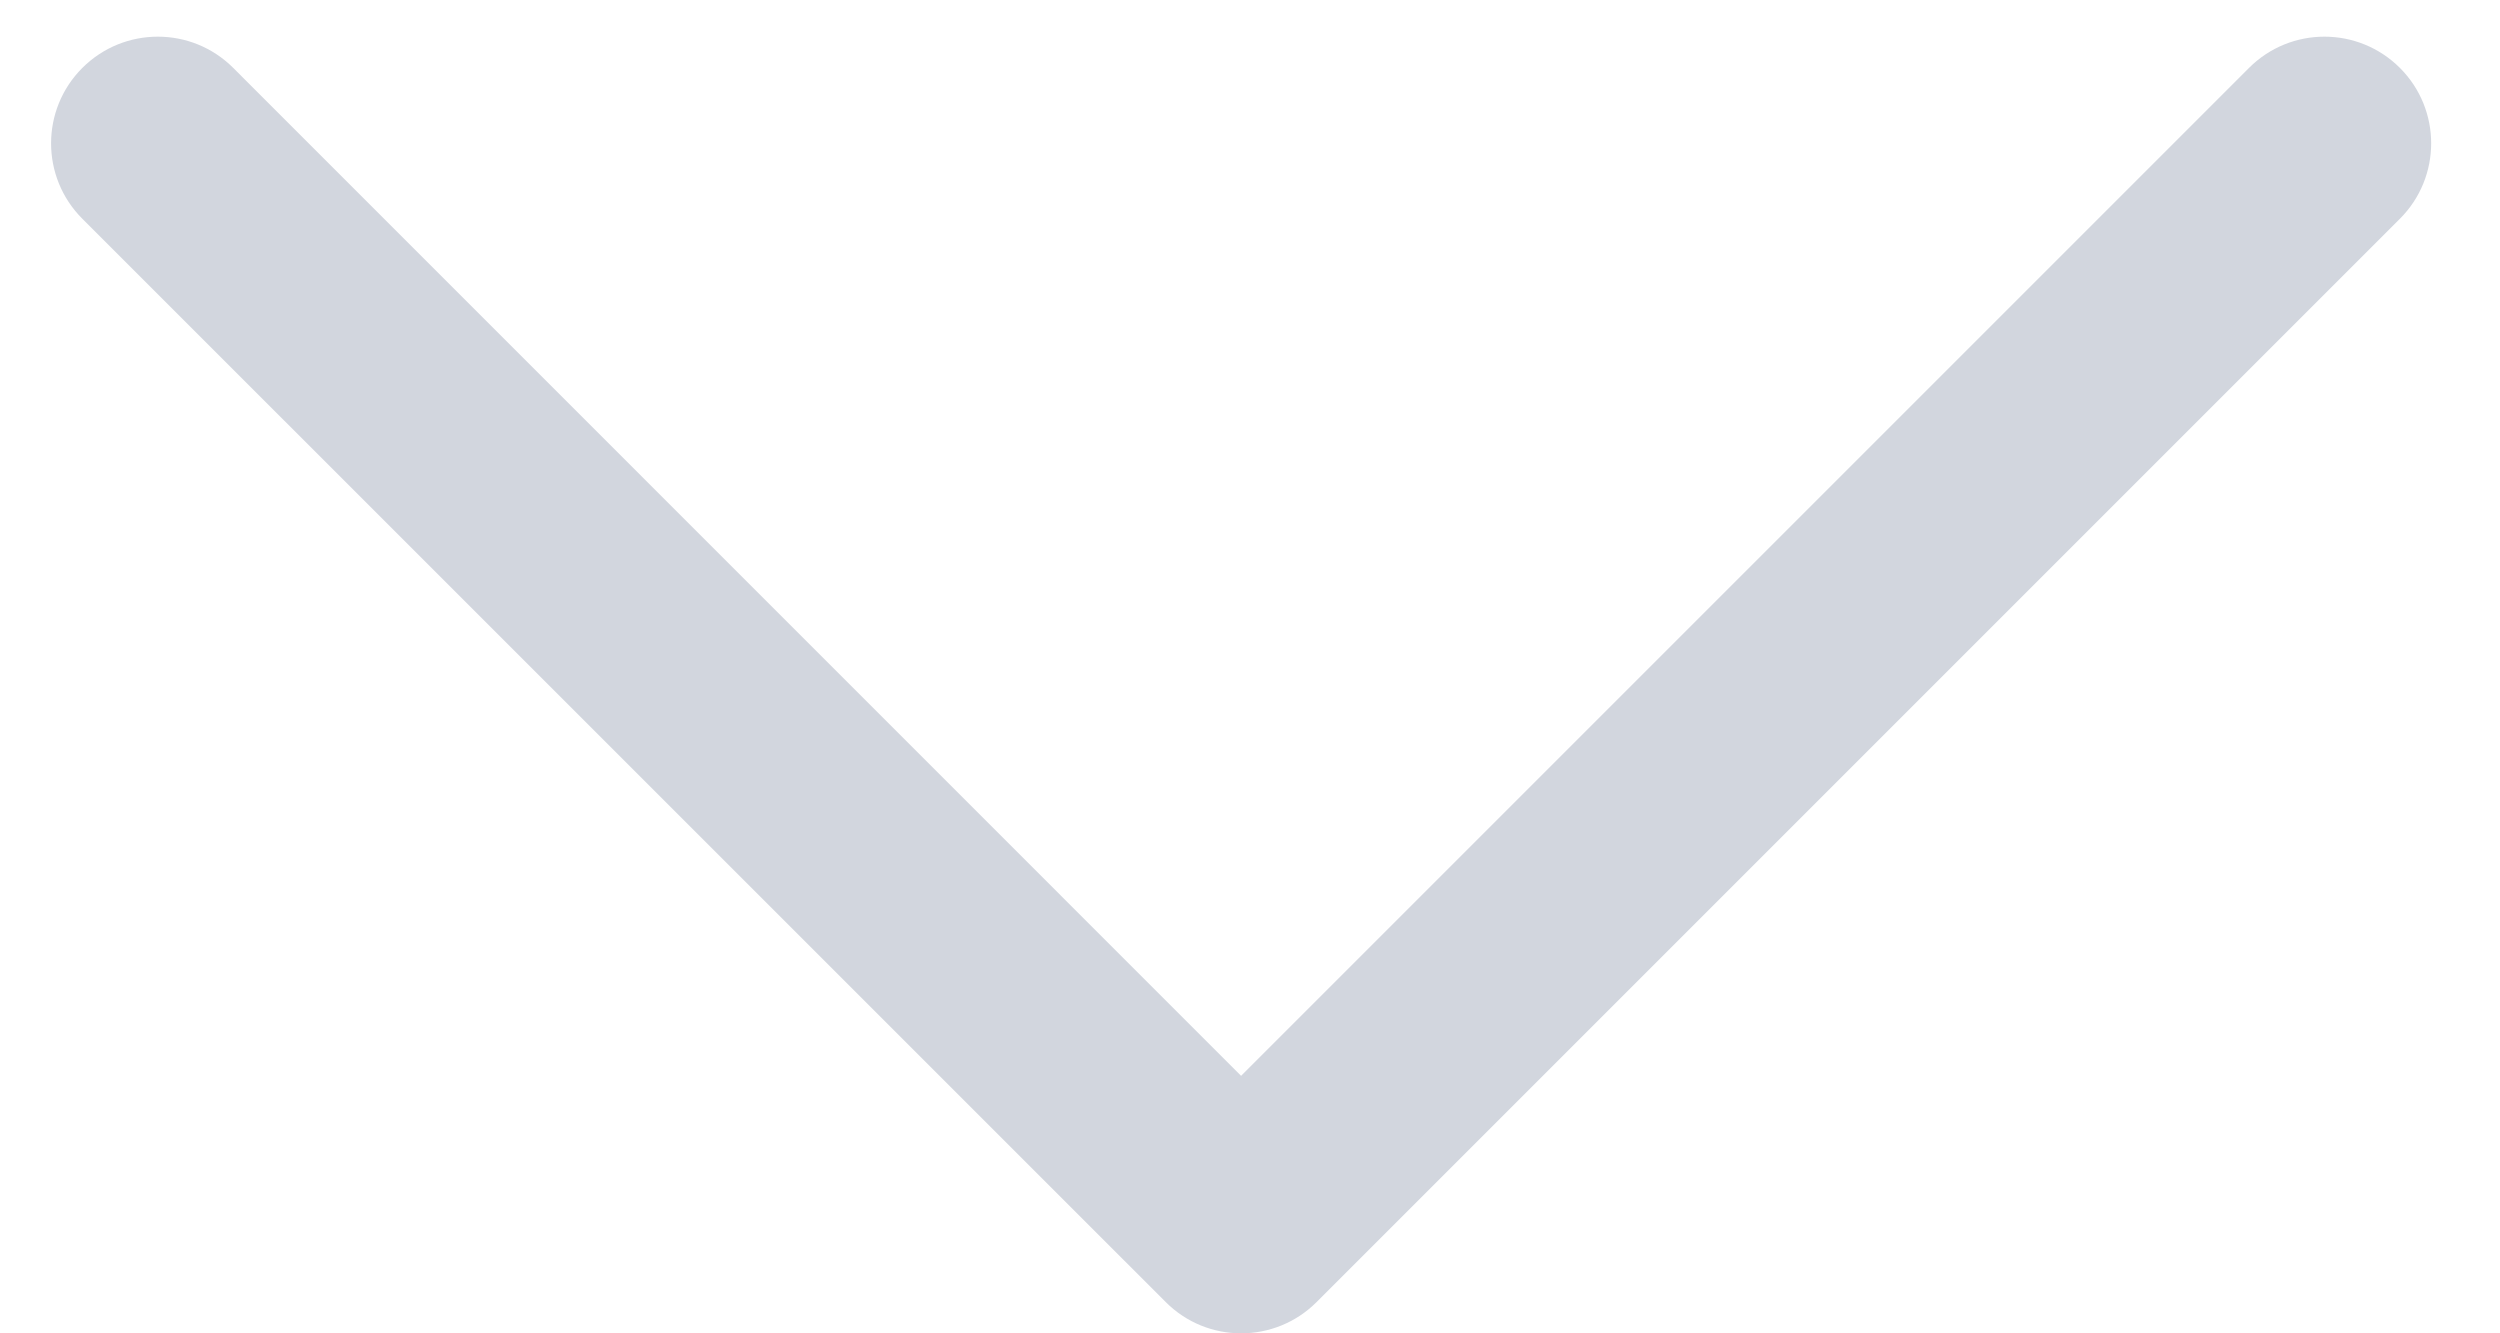 <?xml version="1.0" encoding="UTF-8" standalone="no"?>
<svg width="30px" height="16px" viewBox="0 0 30 16" version="1.1" xmlns="http://www.w3.org/2000/svg" xmlns:xlink="http://www.w3.org/1999/xlink">
    <!-- Generator: Sketch 3.6.1 (26313) - http://www.bohemiancoding.com/sketch -->
    <title>noun_70936_cc</title>
    <desc>Created with Sketch.</desc>
    <defs></defs>
    <g id="Page-1" stroke="none" stroke-width="1" fill="none" fill-rule="evenodd">
        <g id="noun_70936_cc" fill="#D2D6DE">
            <path d="M26.988,0.815 L14.893,12.91 L2.799,0.815 C2.299,0.315 1.489,0.315 0.988,0.815 C0.488,1.315 0.488,2.125 0.988,2.625 L13.988,15.624 C14.238,15.875 14.566,16 14.893,16 C15.221,16 15.549,15.875 15.799,15.625 L28.799,2.625 C29.299,2.125 29.299,1.315 28.799,0.815 C28.298,0.315 27.488,0.315 26.988,0.815 L26.988,0.815 Z" id="Shape"></path>
        </g>
    </g>
</svg>